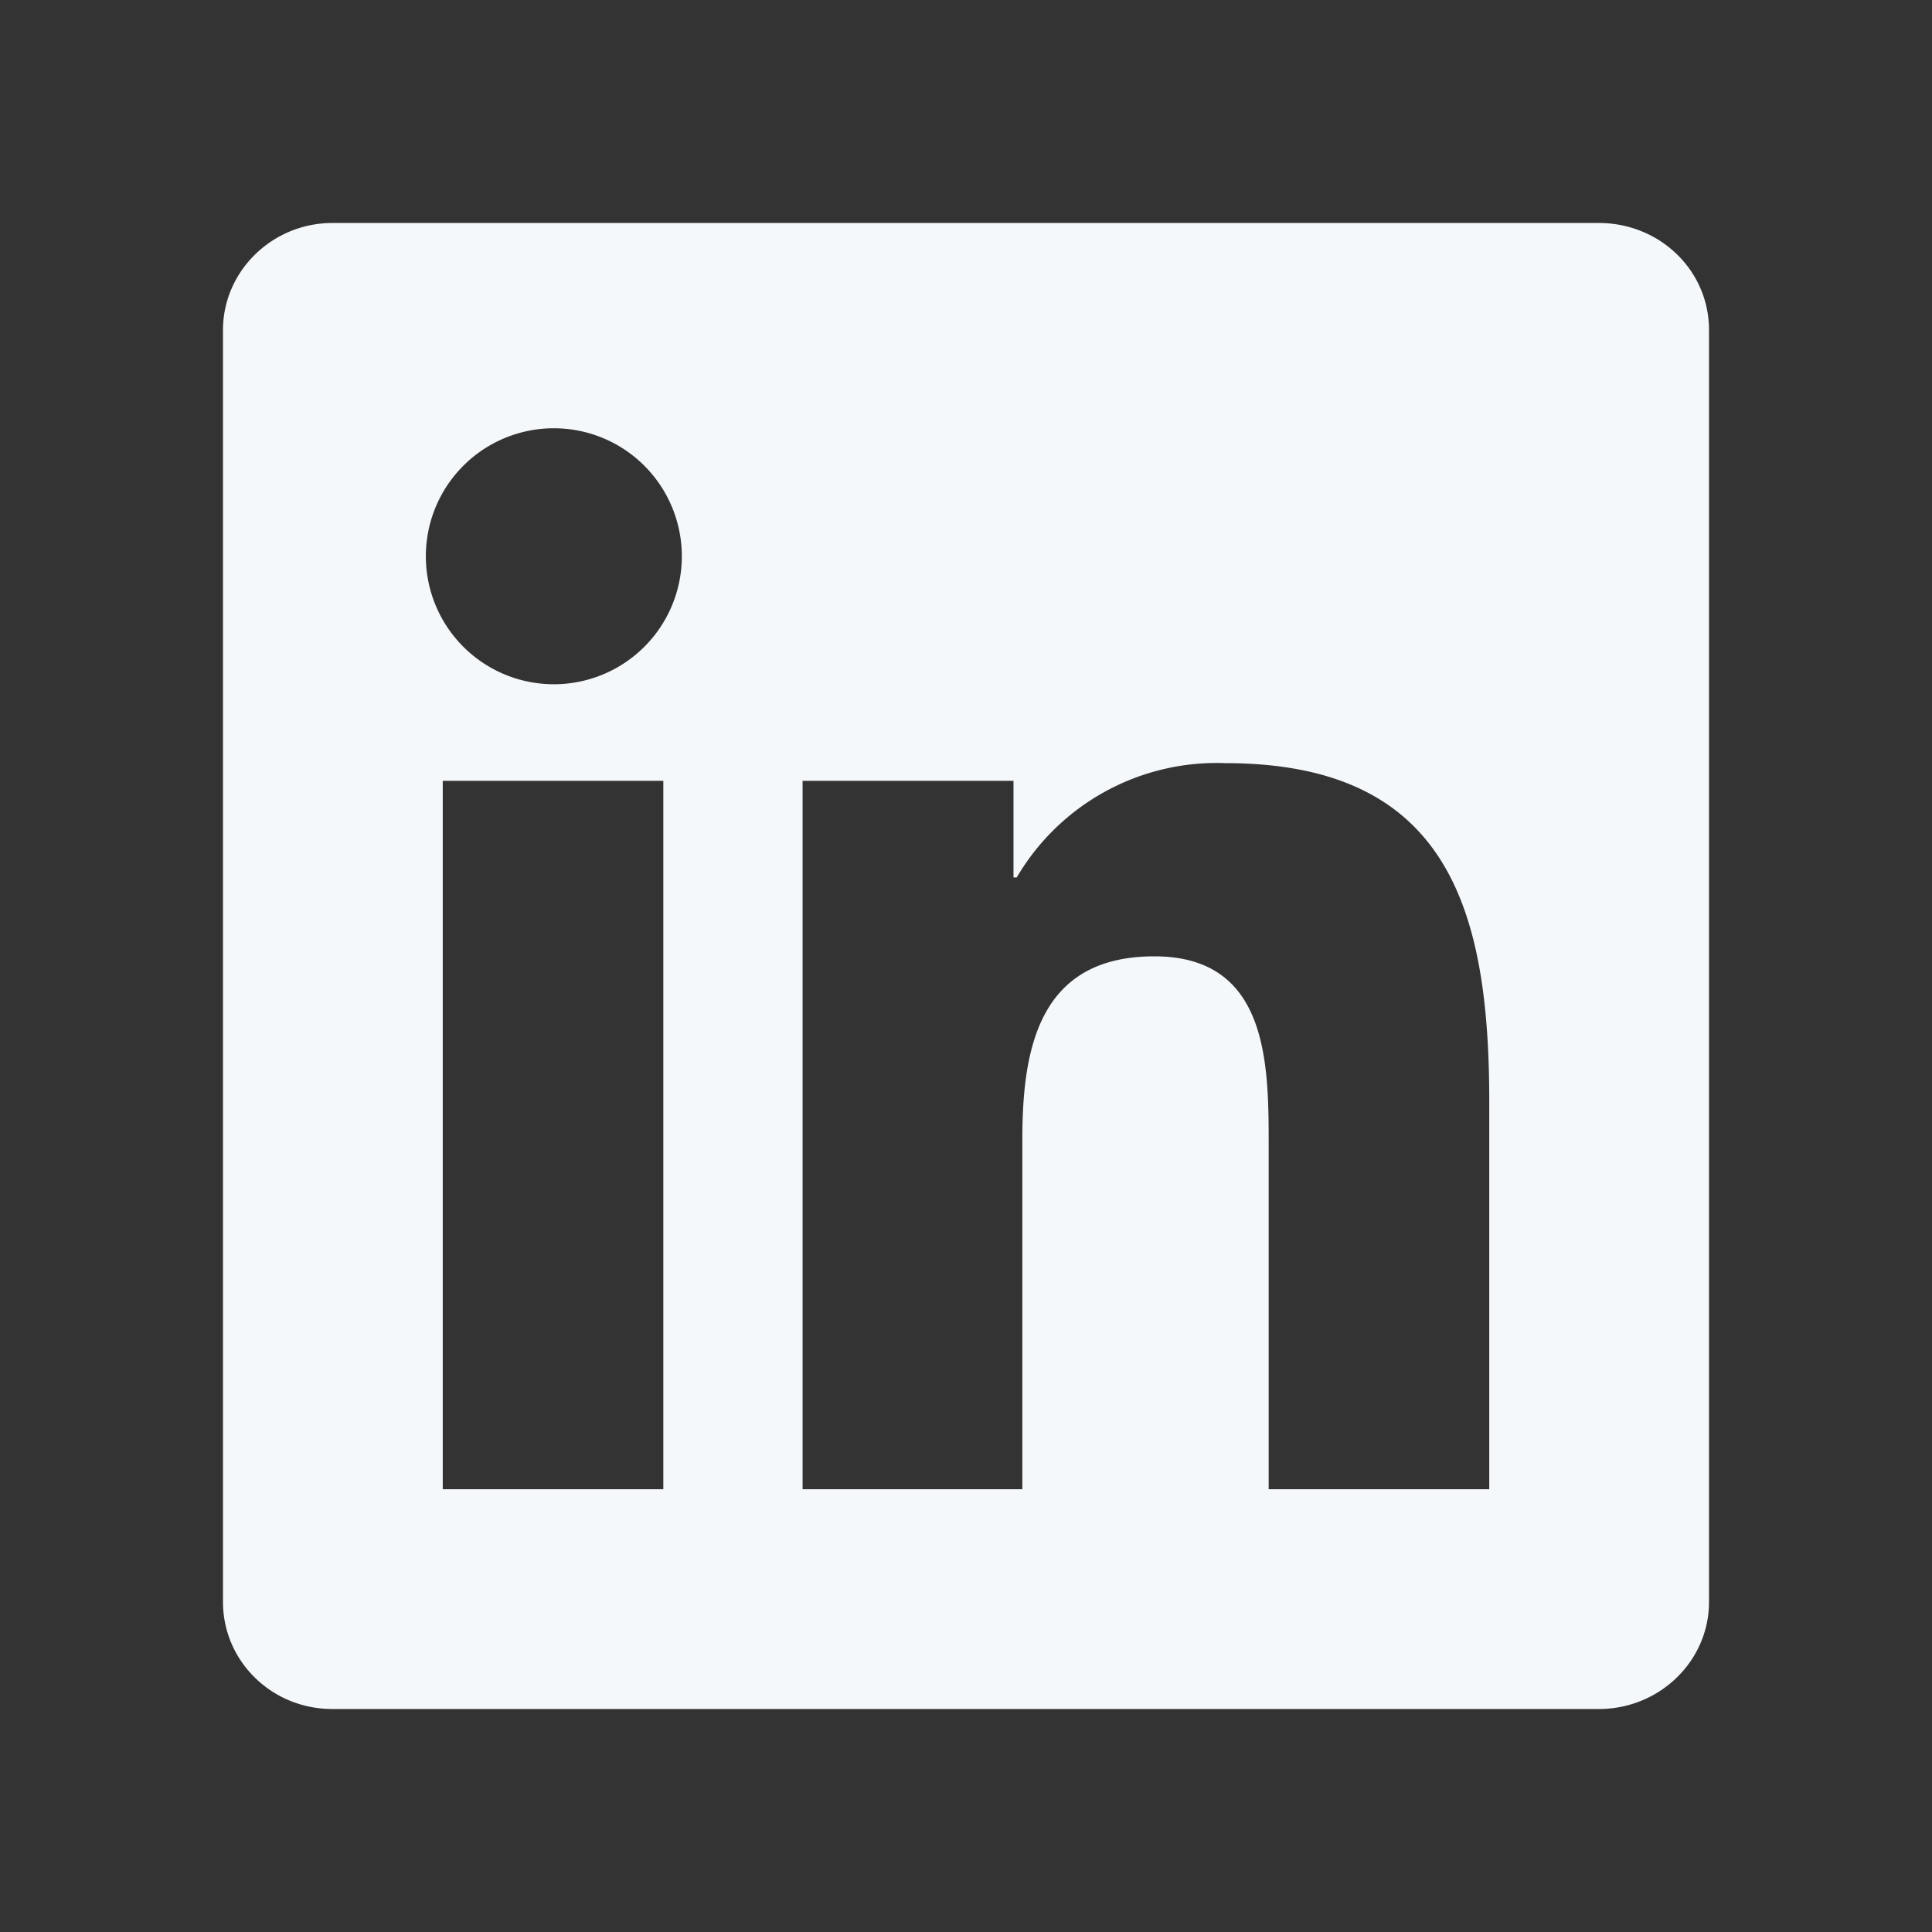 <svg xmlns="http://www.w3.org/2000/svg" width="24" height="24" fill="none"><rect width="100%" height="100%" fill="#333333" stroke="none"/><path fill="#F5F8FB" d="M19.86 2.77H4.13c-.75 0-1.36.6-1.36 1.33v15.8c0 .73.6 1.33 1.36 1.33h15.73c.76 0 1.37-.6 1.37-1.33V4.1c0-.74-.61-1.33-1.37-1.33ZM8.25 18.5H5.5V9.7h2.74v8.81ZM6.88 8.5a1.59 1.59 0 1 1 0-3.18 1.59 1.59 0 0 1 0 3.18ZM18.5 18.5h-2.74v-4.28c0-1.02-.01-2.34-1.42-2.34-1.42 0-1.64 1.12-1.64 2.27v4.35H9.97V9.7h2.62v1.2h.04a2.88 2.88 0 0 1 2.59-1.42c2.77 0 3.28 1.82 3.28 4.2v4.83Z"/></svg>